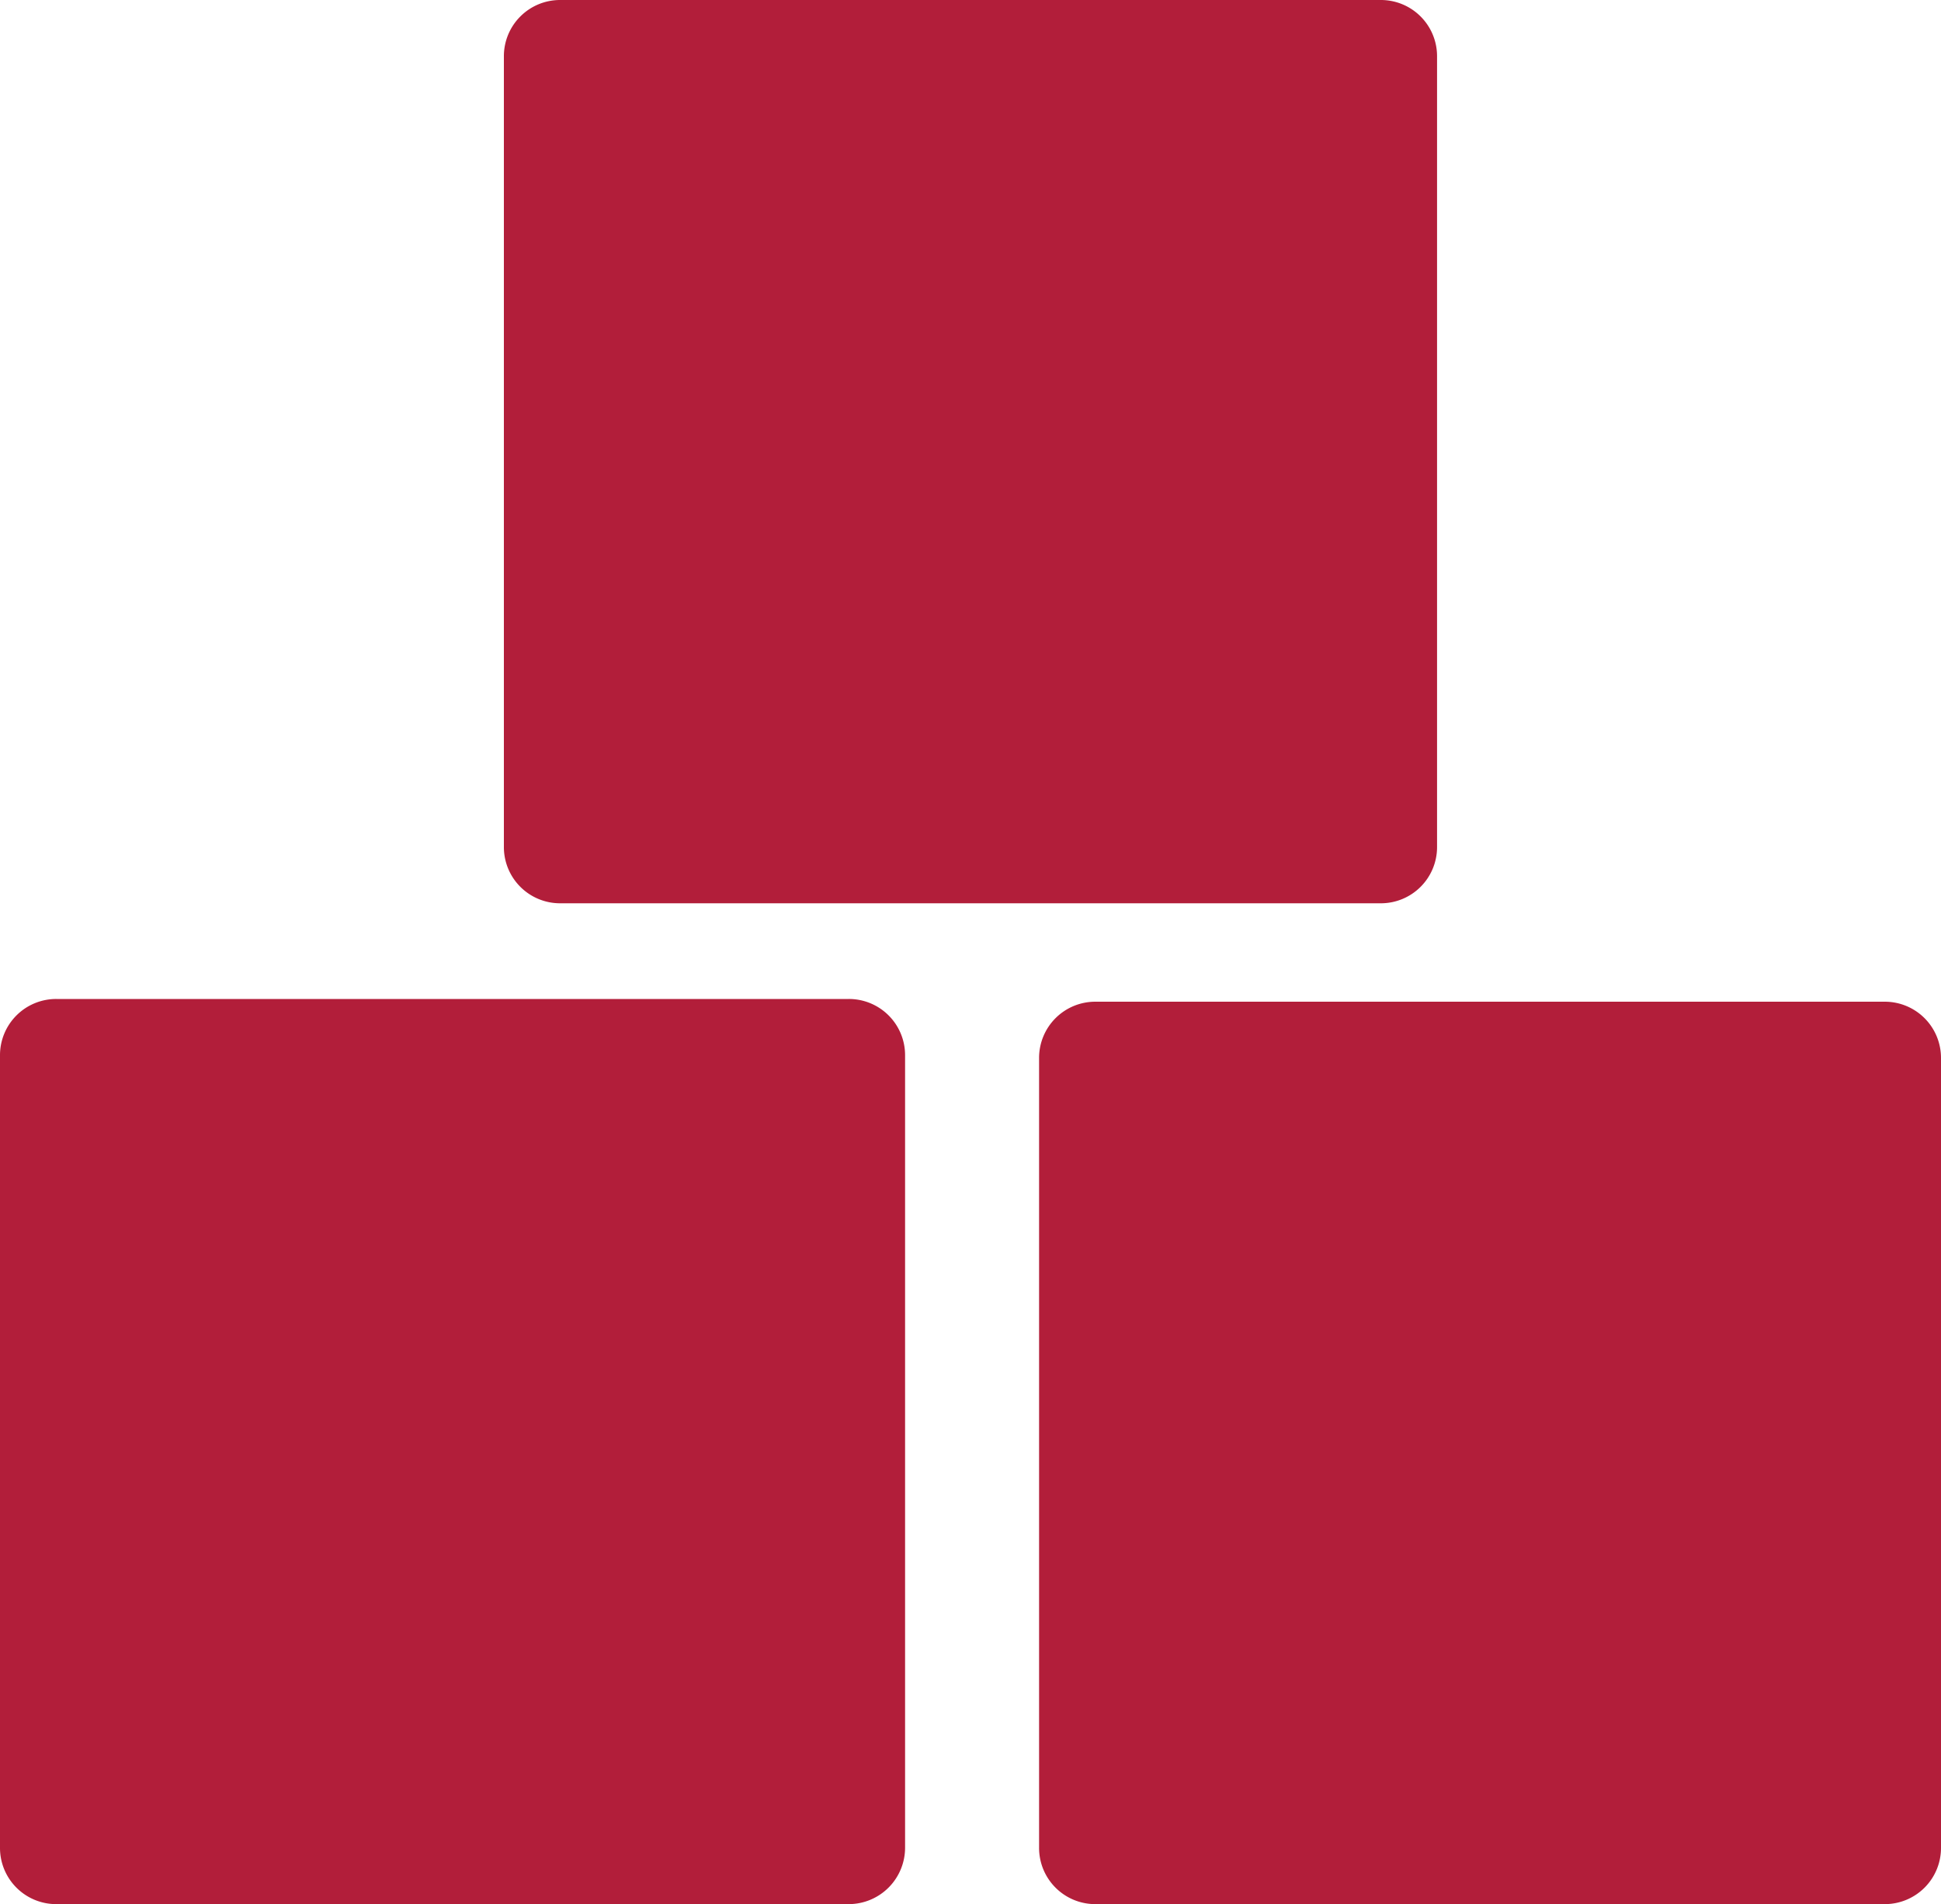 <svg id="boxes" xmlns="http://www.w3.org/2000/svg" width="31.302" height="30.703" viewBox="0 0 31.302 30.703">
  <path id="Path_61" data-name="Path 61" d="M13.687,41.215H.908A.906.906,0,0,1,0,40.307V27.528a.906.906,0,0,1,.908-.908h12.78a.906.906,0,0,1,.908.908v12.78A.91.91,0,0,1,13.687,41.215Z" transform="translate(0 -10.512)" fill="#b21e3a"/>
  <path id="Path_62" data-name="Path 62" d="M41.335,41.243H28.6a.906.906,0,0,1-.908-.908V27.6a.906.906,0,0,1,.908-.908H41.329a.906.906,0,0,1,.908.908V40.329A.906.906,0,0,1,41.335,41.243Z" transform="translate(-10.935 -10.54)" fill="#b21e3a"/>
  <path id="Path_63" data-name="Path 63" d="M27.571,14.565H14.338a.906.906,0,0,1-.908-.908V.908A.906.906,0,0,1,14.338,0H27.571a.906.906,0,0,1,.908.908V13.657A.906.906,0,0,1,27.571,14.565Z" transform="translate(-5.304)" fill="#b21e3a"/>
</svg>
